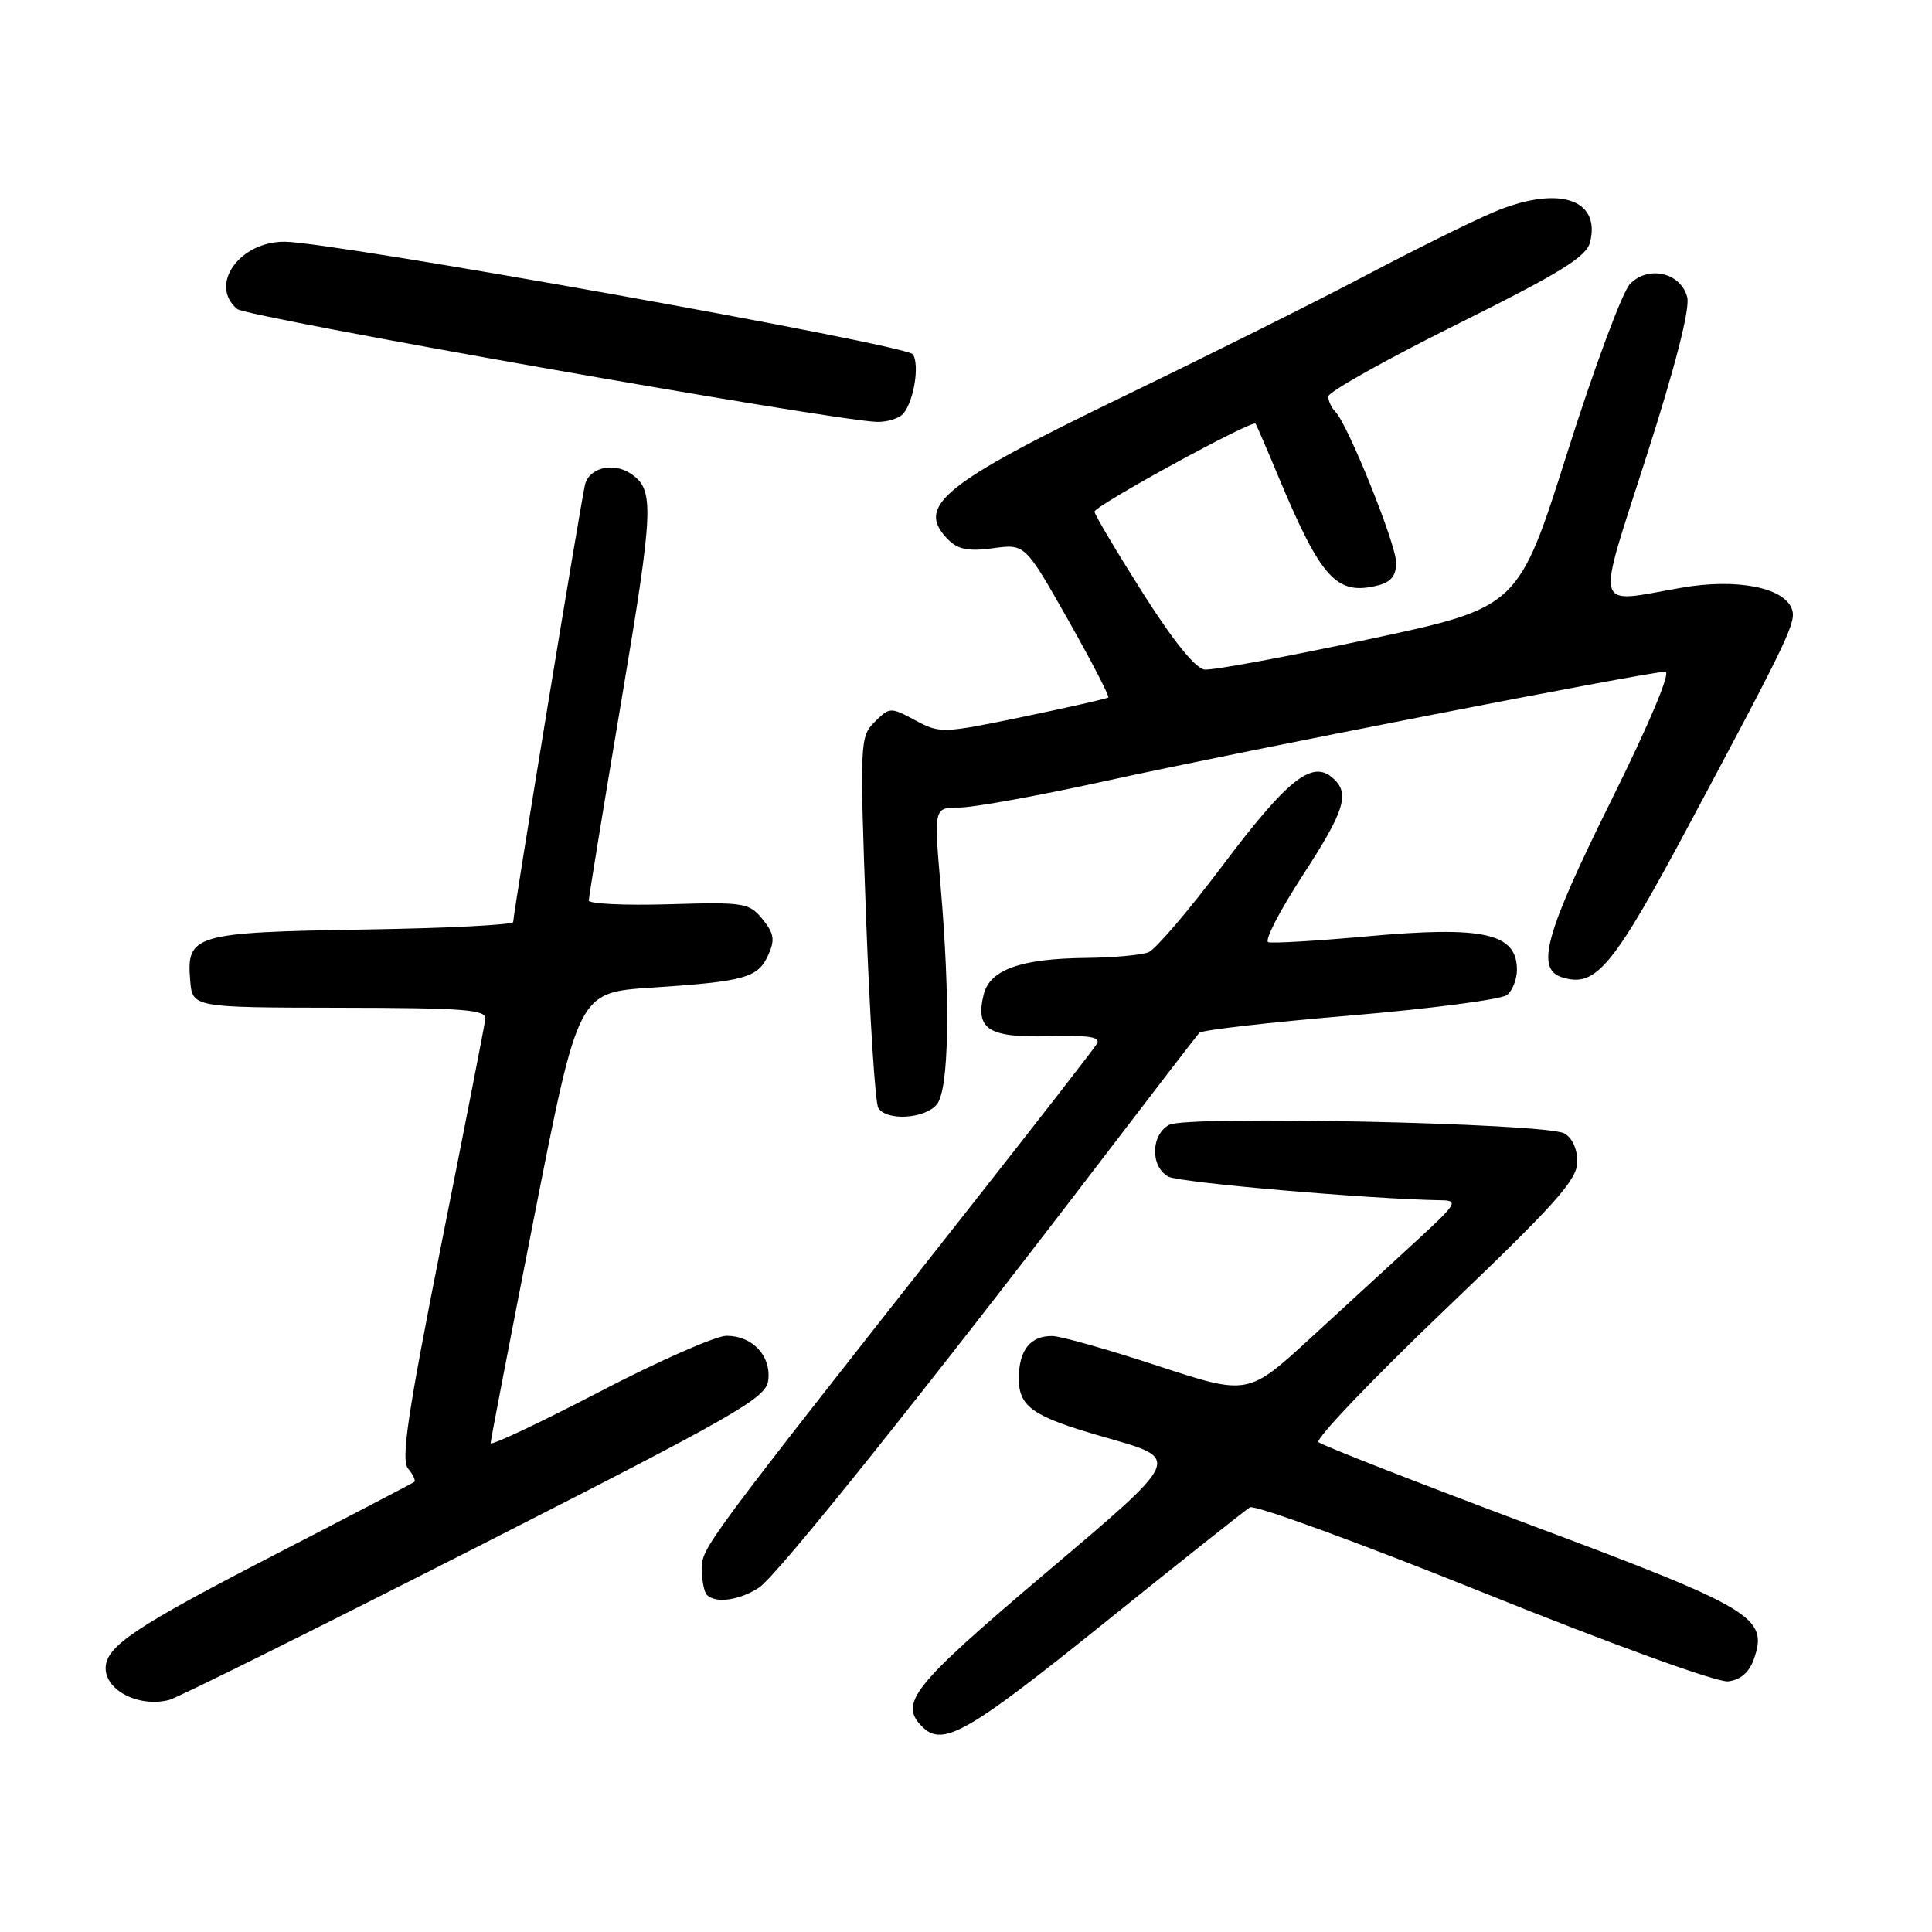 <?xml version="1.0" encoding="UTF-8" standalone="no"?>
<!DOCTYPE svg PUBLIC "-//W3C//DTD SVG 1.1//EN" "http://www.w3.org/Graphics/SVG/1.1/DTD/svg11.dtd" >
<svg xmlns="http://www.w3.org/2000/svg" xmlns:xlink="http://www.w3.org/1999/xlink" version="1.1" viewBox="0 0 256 256">
 <g >
 <path fill="currentColor"
d=" M 146.12 215.21 C 156.23 207.07 165.00 200.11 165.62 199.73 C 166.23 199.35 180.18 204.45 196.62 211.06 C 213.68 217.93 227.57 222.96 228.98 222.79 C 230.63 222.60 231.78 221.60 232.40 219.83 C 234.33 214.31 232.35 213.12 202.83 202.08 C 187.80 196.45 175.15 191.51 174.71 191.09 C 174.28 190.67 181.81 182.78 191.46 173.55 C 206.17 159.49 209.00 156.32 209.00 153.93 C 209.00 152.22 208.30 150.71 207.25 150.17 C 204.60 148.81 157.27 147.79 154.93 149.04 C 152.48 150.35 152.41 154.61 154.82 155.91 C 156.32 156.71 181.55 158.89 190.98 159.04 C 193.28 159.07 193.00 159.53 187.82 164.29 C 184.69 167.16 178.36 172.97 173.75 177.21 C 165.37 184.91 165.37 184.91 153.43 180.99 C 146.87 178.83 140.58 177.05 139.45 177.03 C 136.51 176.99 135.00 178.91 135.00 182.67 C 135.00 186.41 136.85 187.70 146.00 190.33 C 156.72 193.41 156.99 192.80 137.99 208.91 C 120.90 223.41 119.09 225.69 122.20 228.80 C 124.91 231.51 128.16 229.66 146.12 215.21 Z  M 62.92 205.13 C 97.86 187.35 101.53 185.25 101.80 182.88 C 102.18 179.63 99.70 177.00 96.27 177.00 C 94.84 177.00 87.22 180.36 79.34 184.47 C 71.45 188.57 65.01 191.61 65.01 191.22 C 65.02 190.82 67.64 177.22 70.83 161.00 C 76.64 131.50 76.64 131.50 86.29 130.87 C 98.69 130.05 100.42 129.57 101.78 126.58 C 102.71 124.55 102.58 123.70 101.04 121.80 C 99.27 119.62 98.62 119.52 88.59 119.82 C 82.76 119.99 78.01 119.76 78.02 119.32 C 78.02 118.87 79.97 106.94 82.34 92.82 C 86.64 67.24 86.74 64.90 83.59 62.77 C 81.26 61.19 78.04 61.98 77.51 64.25 C 76.93 66.71 68.01 121.08 68.00 122.17 C 68.00 122.55 59.07 123.00 48.15 123.17 C 25.75 123.54 24.69 123.85 25.20 129.91 C 25.50 133.50 25.50 133.50 45.00 133.53 C 61.58 133.55 64.47 133.78 64.31 135.03 C 64.21 135.84 61.59 149.24 58.49 164.82 C 54.01 187.38 53.11 193.43 54.07 194.59 C 54.74 195.39 55.11 196.19 54.89 196.36 C 54.68 196.53 46.40 200.85 36.50 205.96 C 17.86 215.57 14.00 218.16 14.00 221.05 C 14.00 224.04 18.47 226.27 22.42 225.25 C 23.48 224.98 41.70 215.92 62.92 205.13 Z  M 100.57 210.37 C 102.99 208.77 122.49 184.42 146.49 153.00 C 153.00 144.47 158.59 137.21 158.92 136.85 C 159.24 136.49 168.25 135.46 178.95 134.56 C 189.65 133.65 198.99 132.43 199.70 131.83 C 200.42 131.24 201.00 129.74 201.00 128.50 C 201.00 123.64 196.58 122.66 181.05 124.08 C 174.43 124.68 168.58 125.02 168.05 124.84 C 167.52 124.65 169.54 120.73 172.54 116.11 C 178.29 107.27 178.96 105.04 176.47 102.98 C 173.78 100.74 170.50 103.39 161.99 114.70 C 157.52 120.64 153.11 125.81 152.18 126.18 C 151.26 126.55 147.53 126.89 143.90 126.93 C 135.26 127.02 131.17 128.48 130.35 131.75 C 129.19 136.37 130.97 137.52 138.91 137.30 C 144.25 137.15 145.88 137.40 145.35 138.30 C 144.96 138.96 137.37 148.72 128.49 160.00 C 92.90 205.19 93.00 205.05 93.00 207.91 C 93.00 209.43 93.30 210.97 93.67 211.33 C 94.83 212.50 97.99 212.05 100.57 210.37 Z  M 124.13 146.35 C 125.75 144.40 125.95 132.71 124.62 117.25 C 123.74 107.00 123.74 107.00 127.16 107.00 C 129.03 107.00 137.75 105.41 146.53 103.48 C 163.41 99.75 218.47 89.00 220.67 89.00 C 221.44 89.00 218.58 95.82 213.48 106.10 C 204.75 123.71 203.45 128.37 206.96 129.49 C 211.49 130.92 213.69 128.26 224.23 108.50 C 237.10 84.40 238.07 82.35 237.42 80.66 C 236.33 77.81 230.04 76.61 222.79 77.88 C 210.99 79.93 211.41 81.54 218.19 60.39 C 222.00 48.53 223.94 40.92 223.57 39.40 C 222.74 36.13 218.43 35.11 215.99 37.62 C 214.98 38.65 211.24 48.72 207.67 59.99 C 201.18 80.49 201.18 80.49 181.34 84.71 C 170.43 87.04 160.65 88.84 159.60 88.72 C 158.40 88.58 155.39 84.84 151.38 78.50 C 147.90 73.00 145.04 68.19 145.03 67.80 C 145.00 67.03 165.97 55.57 166.37 56.14 C 166.50 56.34 167.84 59.42 169.33 63.00 C 175.05 76.70 177.09 78.95 182.58 77.57 C 184.30 77.14 185.00 76.27 185.00 74.57 C 185.00 72.11 178.61 56.25 176.94 54.55 C 176.42 54.03 176.00 53.12 176.00 52.53 C 176.00 51.94 183.67 47.64 193.04 42.98 C 206.74 36.17 210.21 34.03 210.69 32.10 C 212.15 26.29 206.36 24.51 197.82 28.15 C 194.89 29.40 187.32 33.15 181.00 36.48 C 174.68 39.82 160.28 47.01 149.00 52.46 C 124.77 64.17 121.22 67.08 125.68 71.54 C 126.95 72.81 128.40 73.08 131.59 72.64 C 135.82 72.06 135.82 72.06 141.51 82.10 C 144.63 87.62 147.04 92.27 146.85 92.42 C 146.66 92.58 141.58 93.73 135.56 94.98 C 124.91 97.19 124.53 97.20 121.27 95.44 C 118.00 93.68 117.87 93.69 115.90 95.66 C 113.94 97.61 113.91 98.34 114.76 121.64 C 115.25 134.82 115.97 146.15 116.38 146.81 C 117.46 148.56 122.54 148.26 124.13 146.35 Z  M 119.74 54.75 C 121.12 53.01 121.85 48.37 120.97 46.95 C 120.20 45.70 44.25 32.09 37.75 32.03 C 31.72 31.98 27.62 37.78 31.44 40.95 C 32.74 42.03 109.91 55.65 116.13 55.90 C 117.57 55.95 119.20 55.44 119.74 54.75 Z "/>
</g>
</svg>